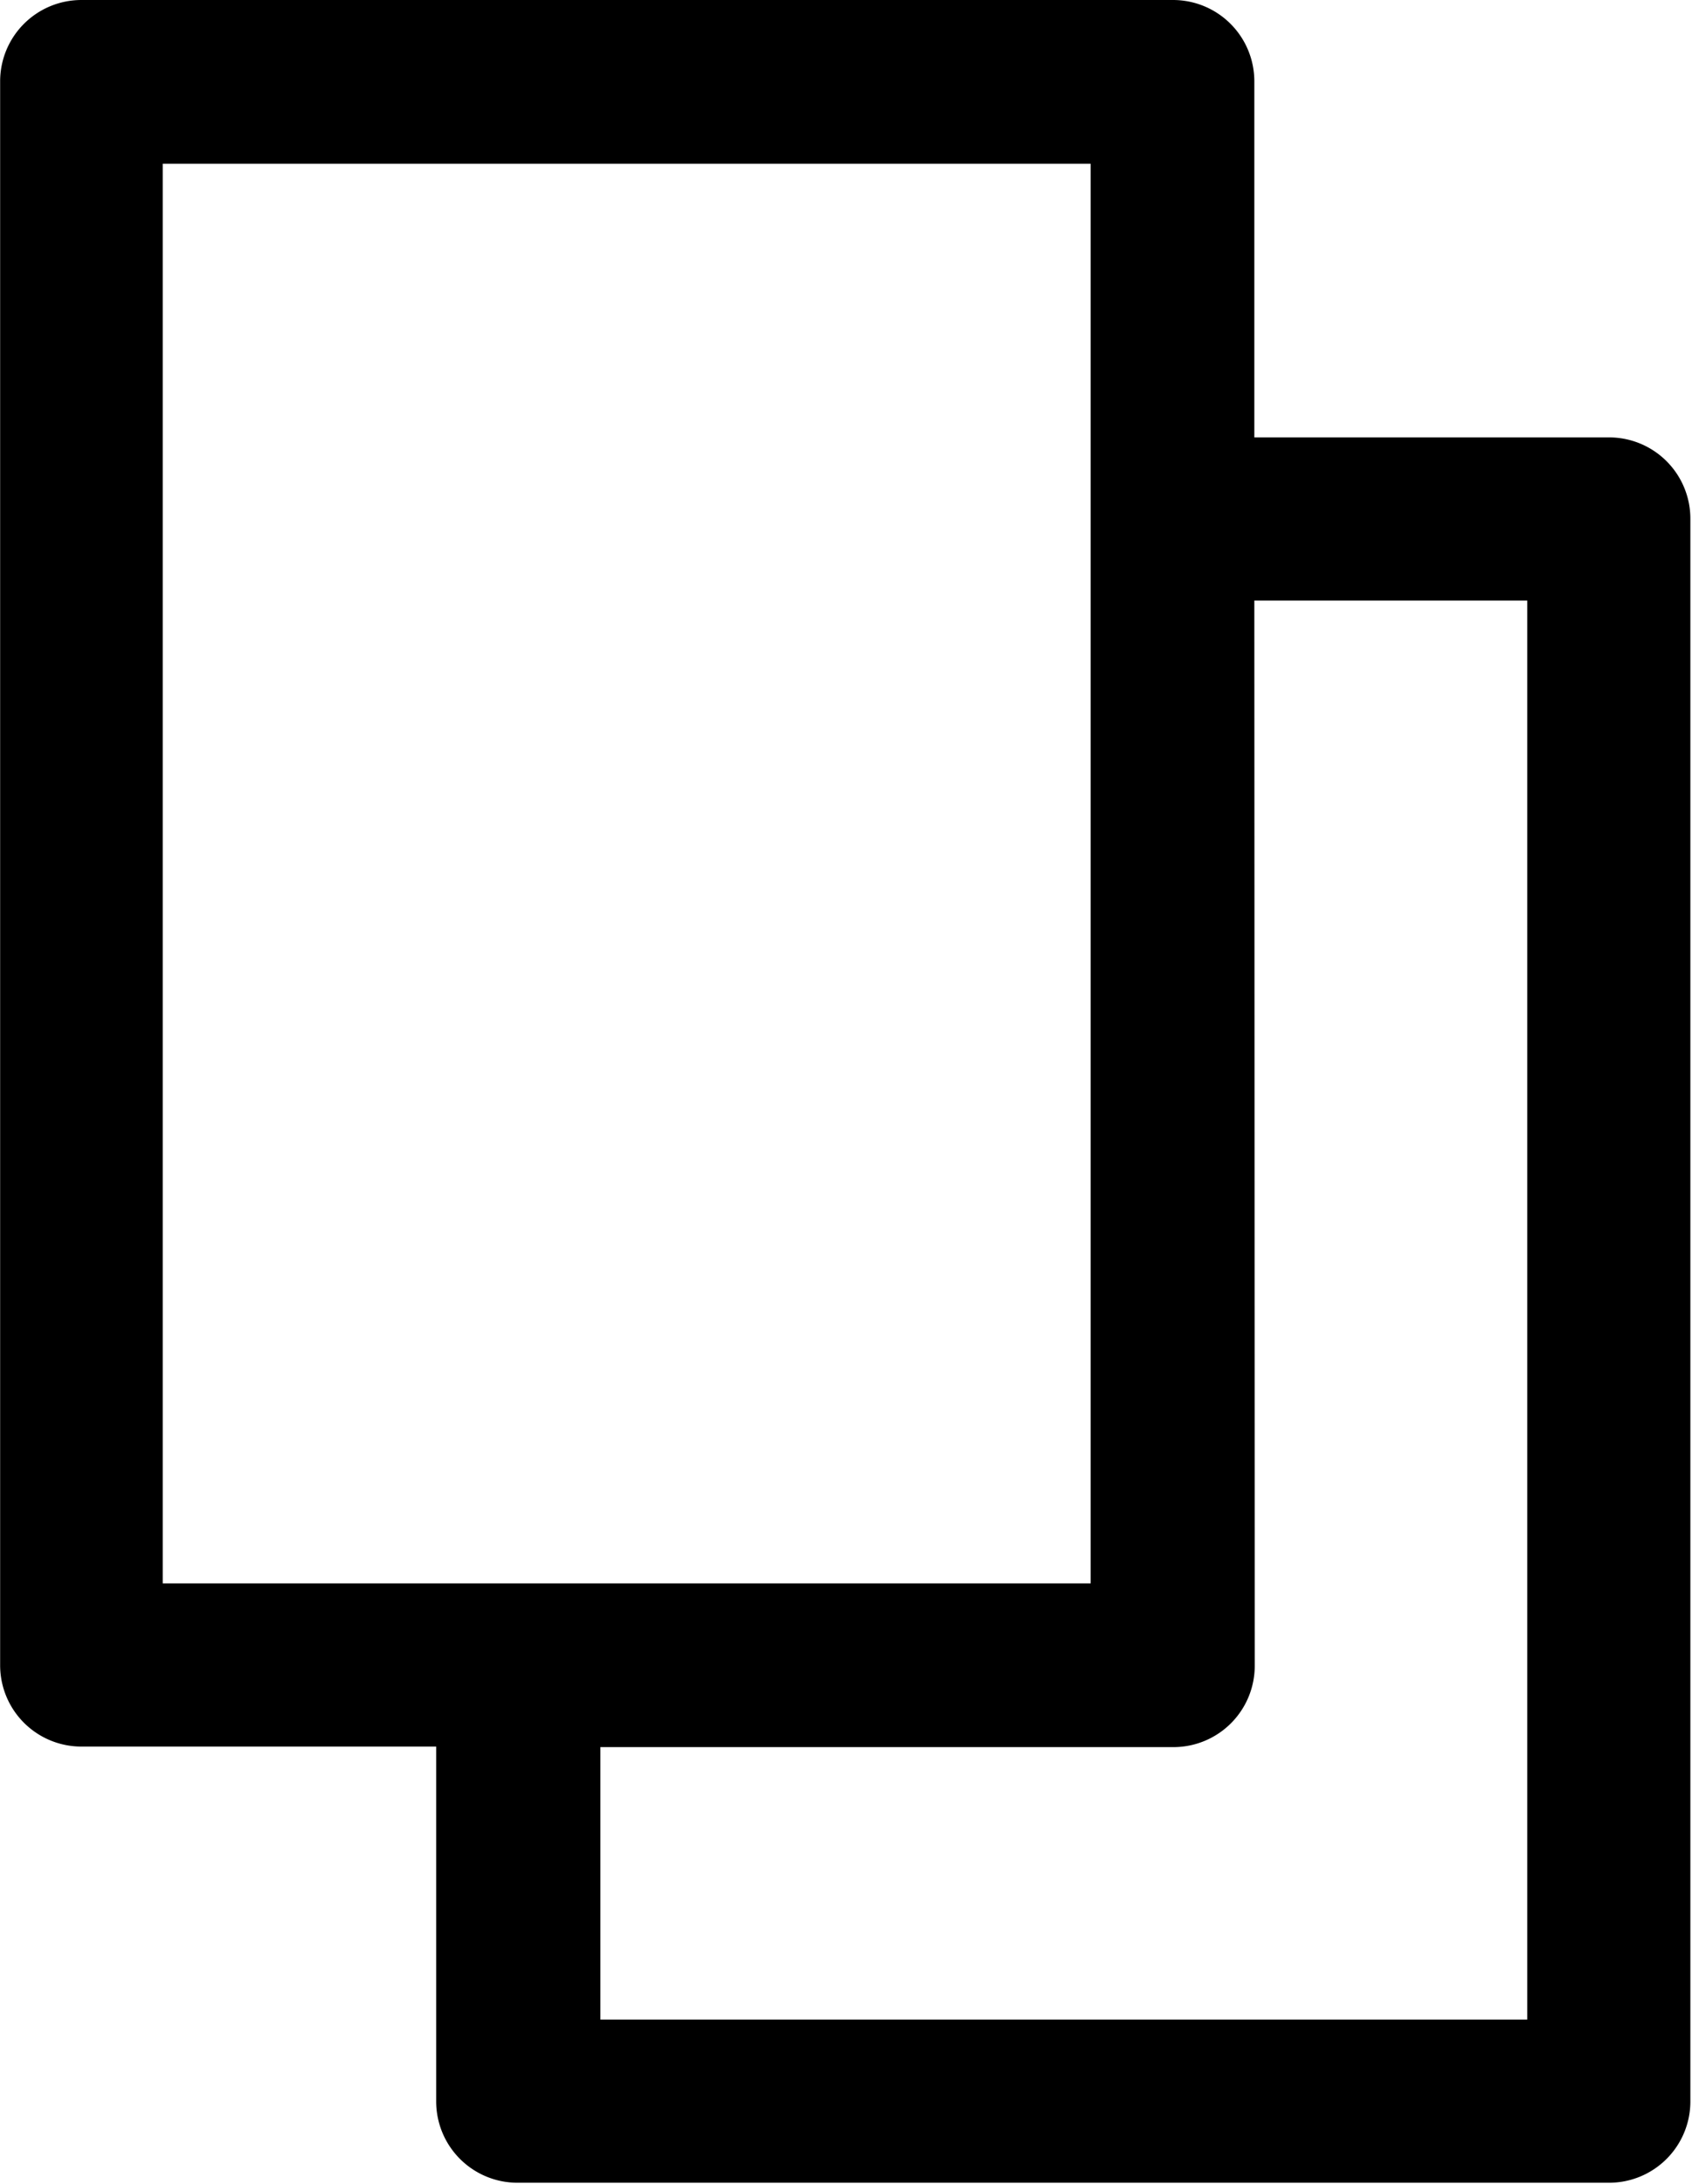<svg xmlns="http://www.w3.org/2000/svg" width="12.487" height="16.112" viewBox="0 0 12.487 16.112"><path d="M177,56a.6.6,0,0,0-.6.6V68.286a.6.6,0,0,0,.6.6h2.618v2.618a.6.6,0,0,0,.6.6h8.056a.6.6,0,0,0,.6-.6V59.827a.6.6,0,0,0-.6-.6h-2.618V56.6a.6.6,0,0,0-.6-.6Zm.6,1.208h6.848V67.682h-6.848Zm8.056,3.223h2.014V70.9H180.83V68.89h4.229a.6.6,0,0,0,.6-.6Z" transform="translate(-176.399 -56)"/></svg>